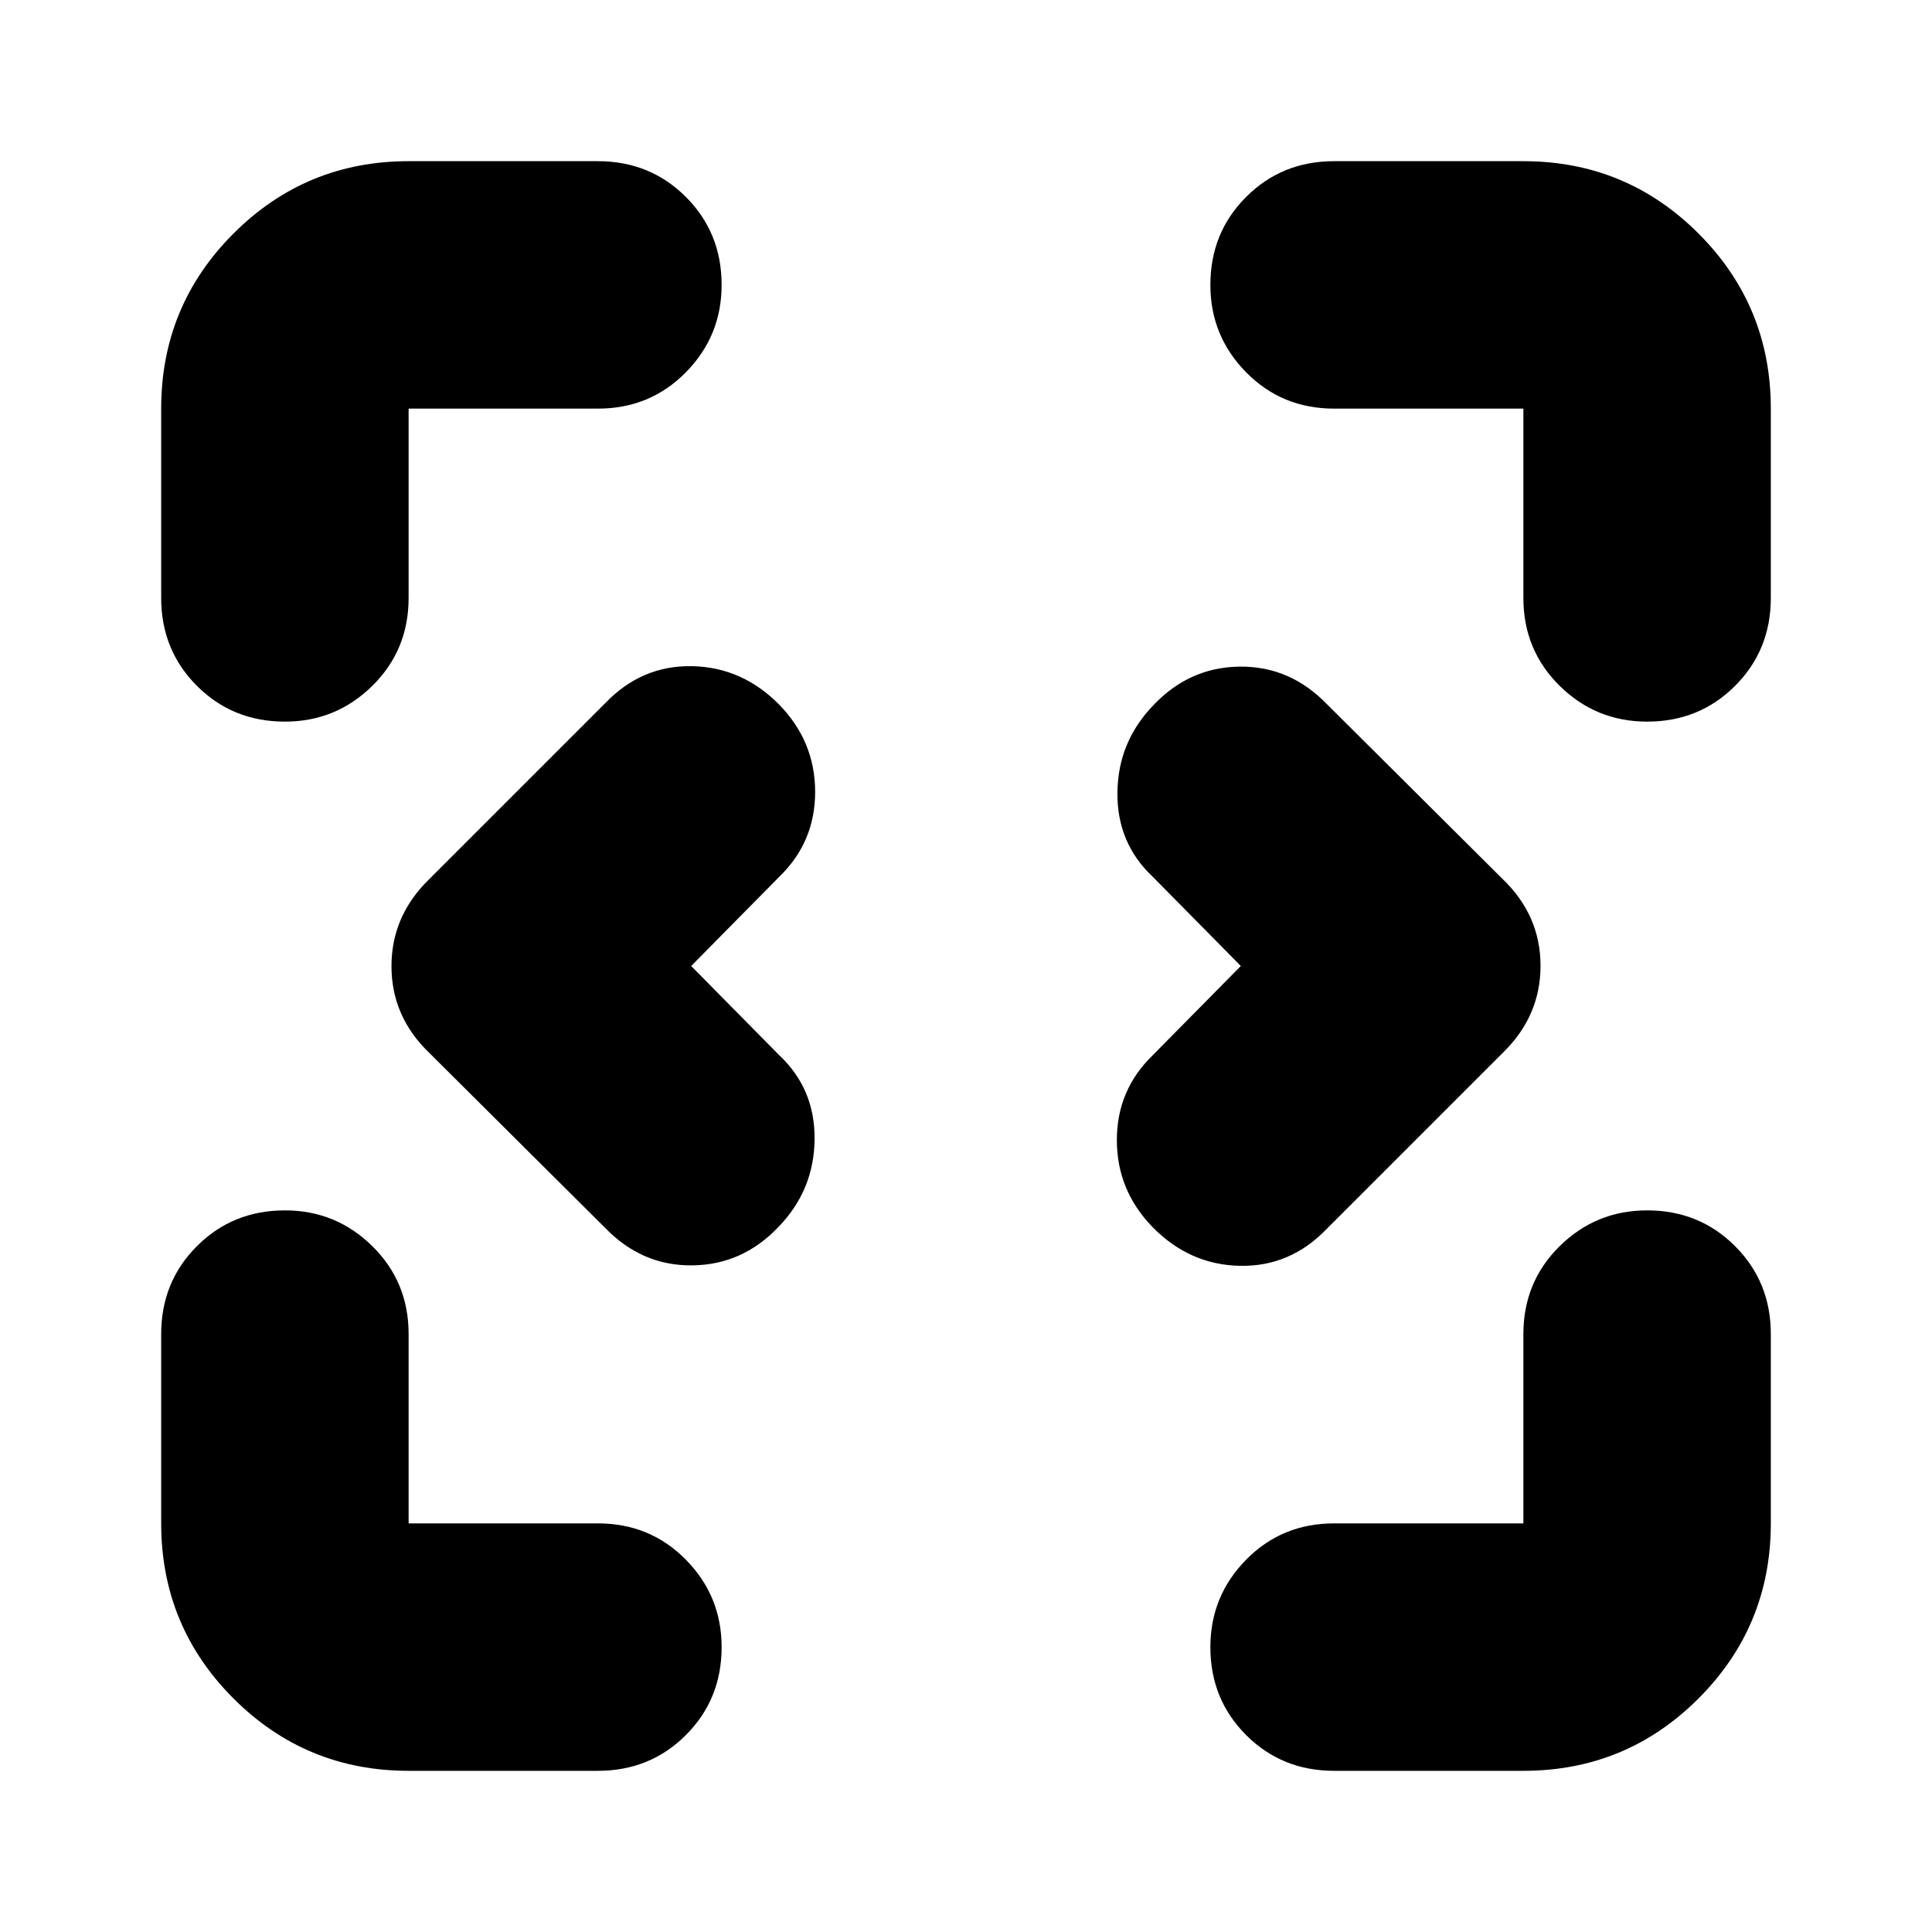 <svg xmlns="http://www.w3.org/2000/svg" height="24" viewBox="0 -960 960 960" width="24"><path d="m343.44-480 43.78 44.35q17.82 16.76 17.54 41.9-.28 25.14-17.93 43.4-17.87 18.83-42.83 19.11-24.96.28-43.22-18.54l-87.43-87q-18.83-18.08-18.83-43.13 0-25.05 18.83-43.31l87.43-87.43q18.08-18.83 43.13-18.33 25.05.5 43.48 19.33 17.65 18.26 17.65 43.15 0 24.89-17.82 42.15L343.44-480Zm273.12 0-43.78-44.35q-17.82-16.76-17.54-41.9.28-25.14 17.93-43.4 17.87-18.83 42.83-19.11 24.96-.28 43.22 18.54l87.43 87q18.83 18.08 18.83 43.13 0 25.05-18.83 43.31l-87.43 87.43q-18.08 18.83-43.13 18.33-25.05-.5-43.48-19.33-17.65-18.26-17.65-43.15 0-24.89 17.82-42.15L616.56-480ZM203.04-80.09q-51.07 0-87.01-35.94-35.94-35.94-35.94-87.01v-94.05q0-25.95 17.76-43.71 17.76-17.77 43.72-17.77 25.39 0 43.43 17.77 18.04 17.76 18.04 43.71v94.05h94.05q25.95 0 43.71 18.04 17.77 18.04 17.77 43.43 0 25.96-17.77 43.72-17.76 17.76-43.71 17.76h-94.05Zm553.92 0h-94.05q-25.95 0-43.71-17.76-17.77-17.76-17.77-43.72 0-25.39 17.77-43.43 17.76-18.04 43.71-18.04h94.05v-94.05q0-25.95 18.04-43.71 18.04-17.77 43.43-17.77 25.96 0 43.72 17.77 17.76 17.76 17.76 43.71v94.05q0 51.07-35.94 87.01-35.94 35.94-87.01 35.94ZM80.09-662.91v-94.05q0-51.07 35.94-87.01 35.94-35.94 87.01-35.94h94.05q25.95 0 43.71 17.76 17.77 17.76 17.77 43.72 0 25.39-17.77 43.43-17.76 18.04-43.71 18.04h-94.05v94.05q0 25.95-18.04 43.71-18.04 17.77-43.43 17.77-25.96 0-43.72-17.77-17.76-17.76-17.76-43.71Zm676.87 0v-94.05h-94.05q-25.95 0-43.71-18.04-17.77-18.04-17.77-43.43 0-25.96 17.77-43.72 17.76-17.76 43.71-17.76h94.05q51.07 0 87.01 35.94 35.94 35.94 35.94 87.01v94.05q0 25.95-17.76 43.71-17.76 17.77-43.72 17.77-25.39 0-43.43-17.77-18.04-17.76-18.04-43.71Z"/></svg>